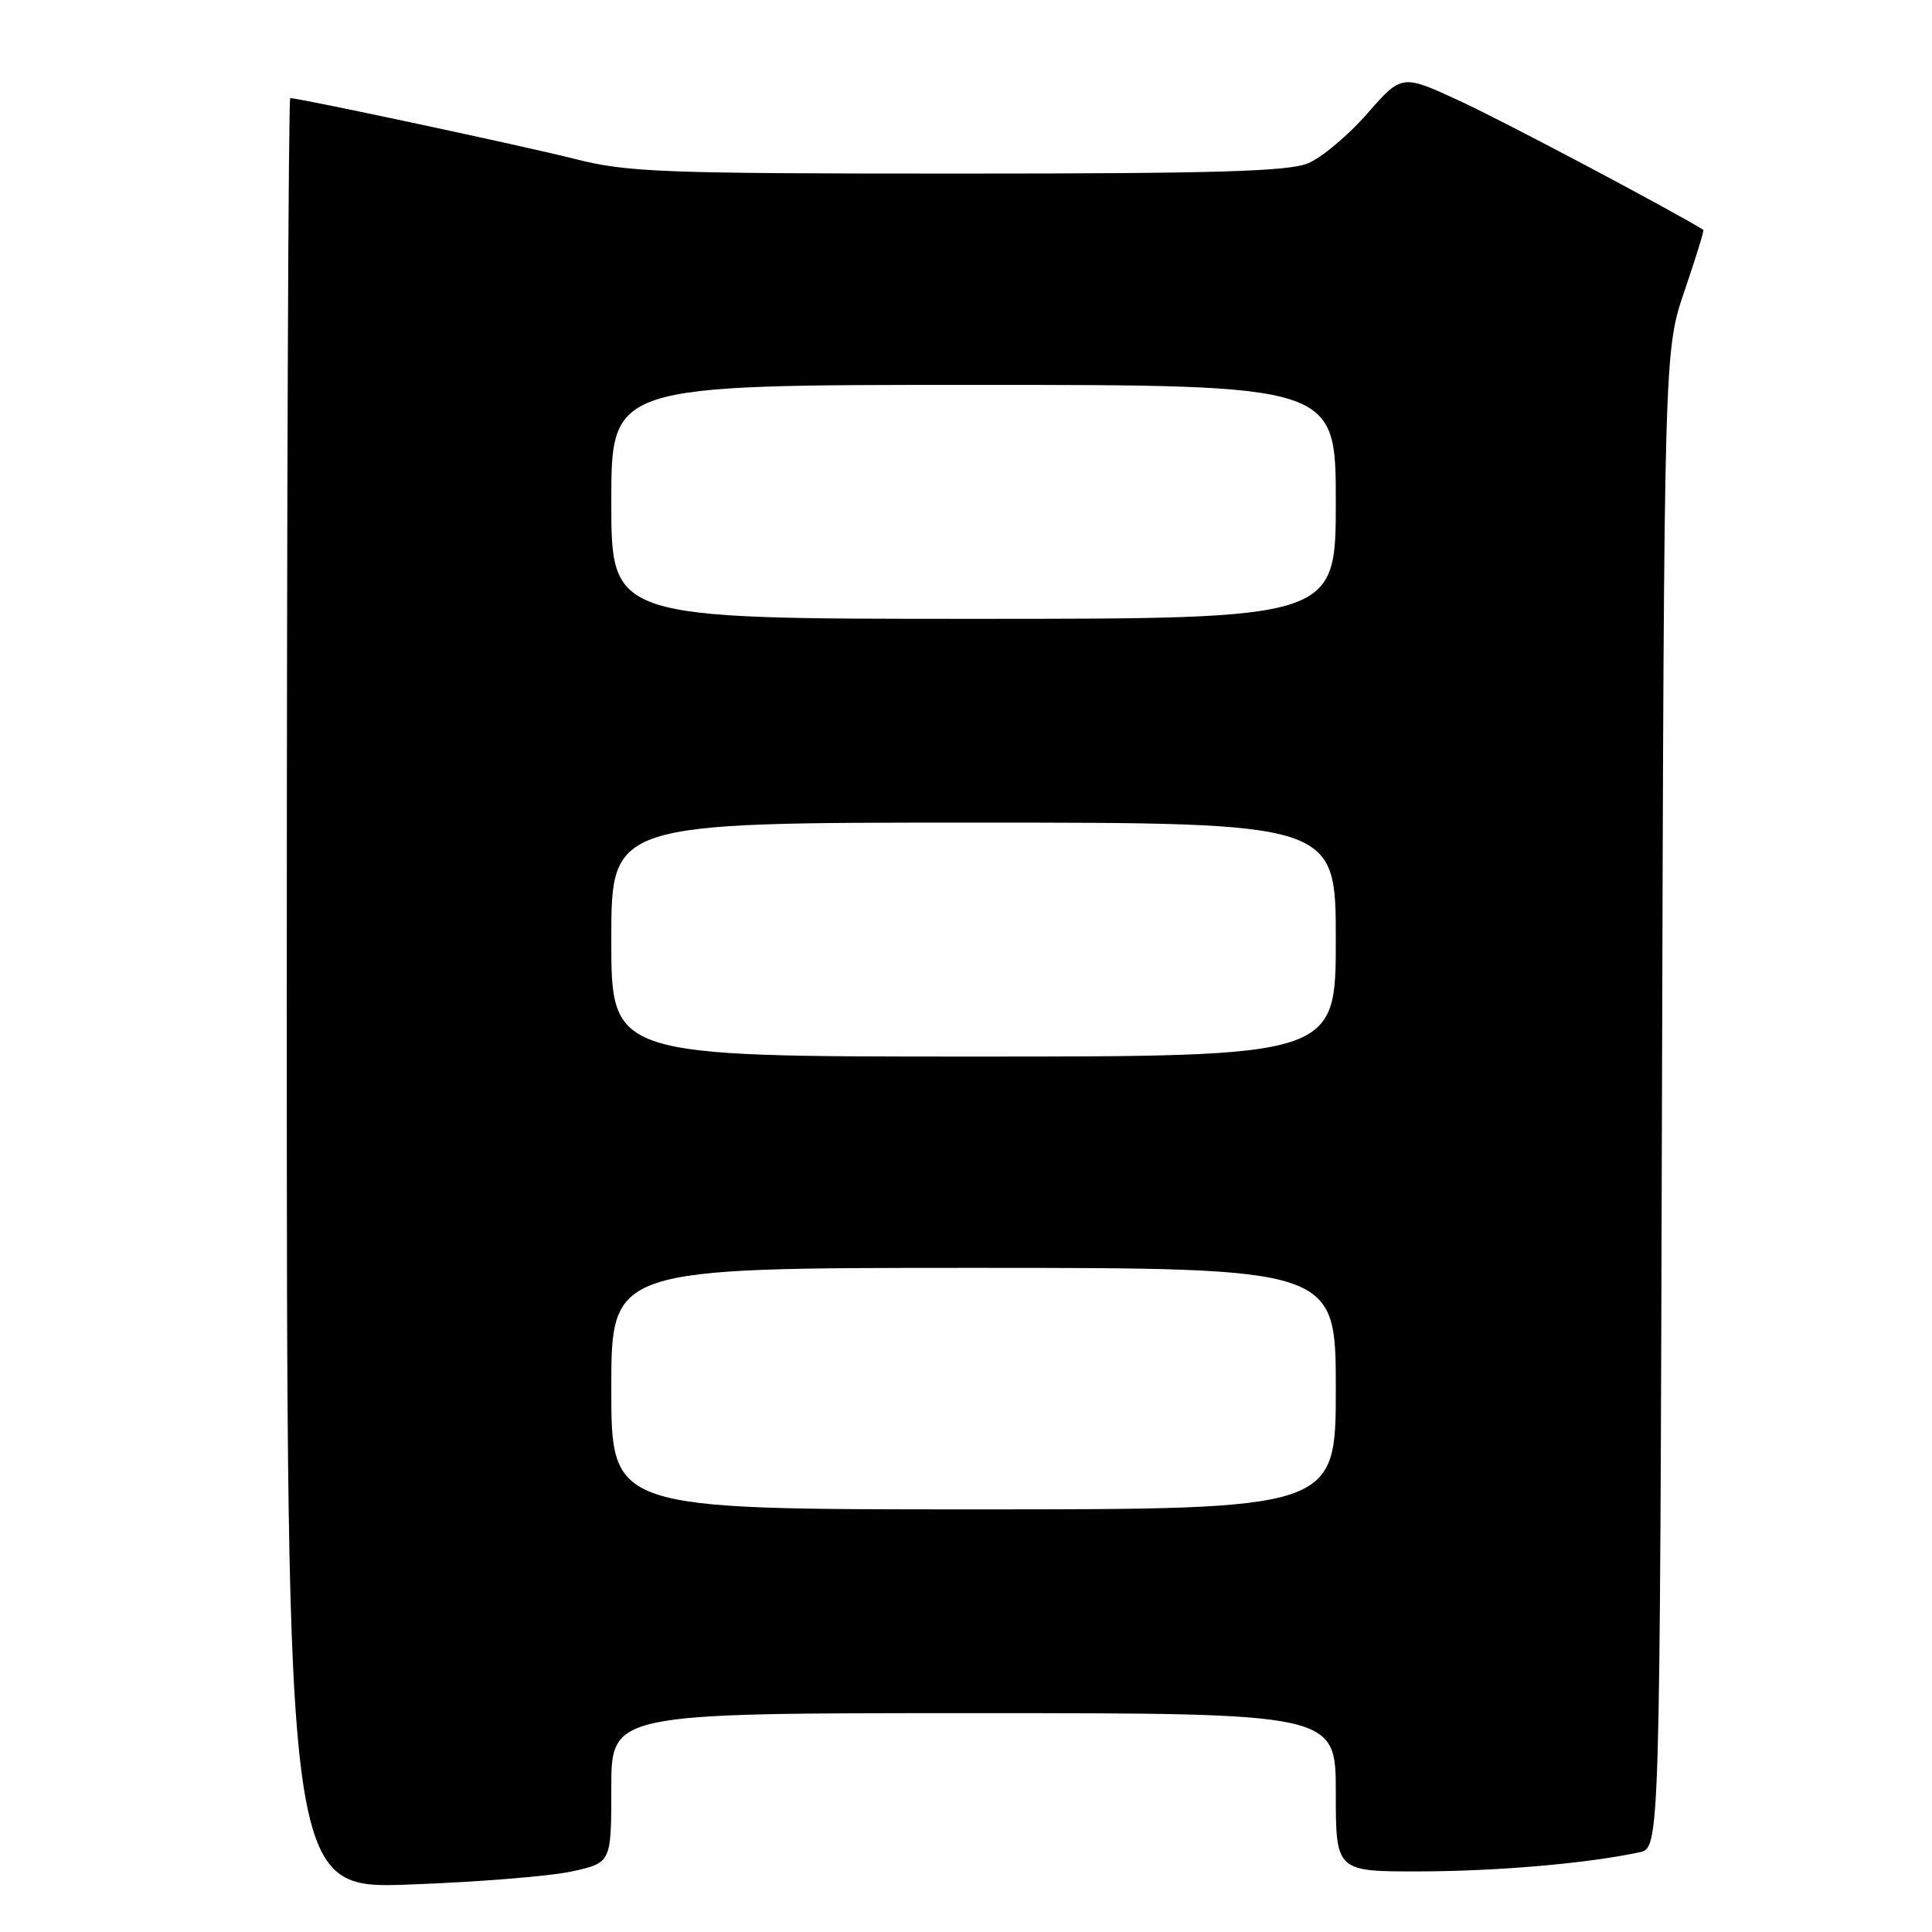 <?xml version="1.0" encoding="UTF-8" standalone="no"?>
<!DOCTYPE svg PUBLIC "-//W3C//DTD SVG 1.1//EN" "http://www.w3.org/Graphics/SVG/1.1/DTD/svg11.dtd" >
<svg xmlns="http://www.w3.org/2000/svg" xmlns:xlink="http://www.w3.org/1999/xlink" version="1.1" viewBox="0 0 256 256">
 <g >
 <path fill="currentColor"
d=" M 75.75 247.98 C 81.00 246.83 81.00 246.83 81.00 236.92 C 81.00 227.00 81.00 227.00 129.00 227.00 C 177.00 227.00 177.00 227.00 177.00 237.50 C 177.00 248.00 177.00 248.00 188.25 247.97 C 198.54 247.94 210.35 246.91 217.22 245.44 C 219.94 244.86 219.94 244.86 220.22 145.68 C 220.50 46.50 220.50 46.50 223.21 38.54 C 224.70 34.17 225.82 30.53 225.71 30.46 C 221.47 27.83 199.13 16.00 193.50 13.41 C 185.75 9.82 185.75 9.82 181.18 15.04 C 178.67 17.91 175.14 20.88 173.34 21.63 C 170.74 22.72 161.17 23.00 126.95 23.00 C 87.58 23.00 83.17 22.83 76.17 21.06 C 69.46 19.36 39.69 13.00 38.46 13.00 C 38.21 13.00 38.00 66.39 38.00 131.65 C 38.00 250.31 38.00 250.31 54.25 249.71 C 63.19 249.39 72.86 248.61 75.75 247.98 Z  M 81.00 184.00 C 81.00 168.00 81.00 168.00 129.00 168.00 C 177.00 168.00 177.00 168.00 177.00 184.00 C 177.00 200.00 177.00 200.00 129.00 200.00 C 81.00 200.00 81.00 200.00 81.00 184.00 Z  M 81.00 124.50 C 81.00 109.00 81.00 109.00 129.00 109.00 C 177.00 109.00 177.00 109.00 177.00 124.50 C 177.00 140.00 177.00 140.00 129.00 140.00 C 81.00 140.00 81.00 140.00 81.00 124.50 Z  M 81.00 66.50 C 81.00 51.00 81.00 51.00 129.00 51.00 C 177.00 51.00 177.00 51.00 177.00 66.50 C 177.00 82.00 177.00 82.00 129.00 82.00 C 81.00 82.00 81.00 82.00 81.00 66.50 Z "/>
</g>
</svg>
